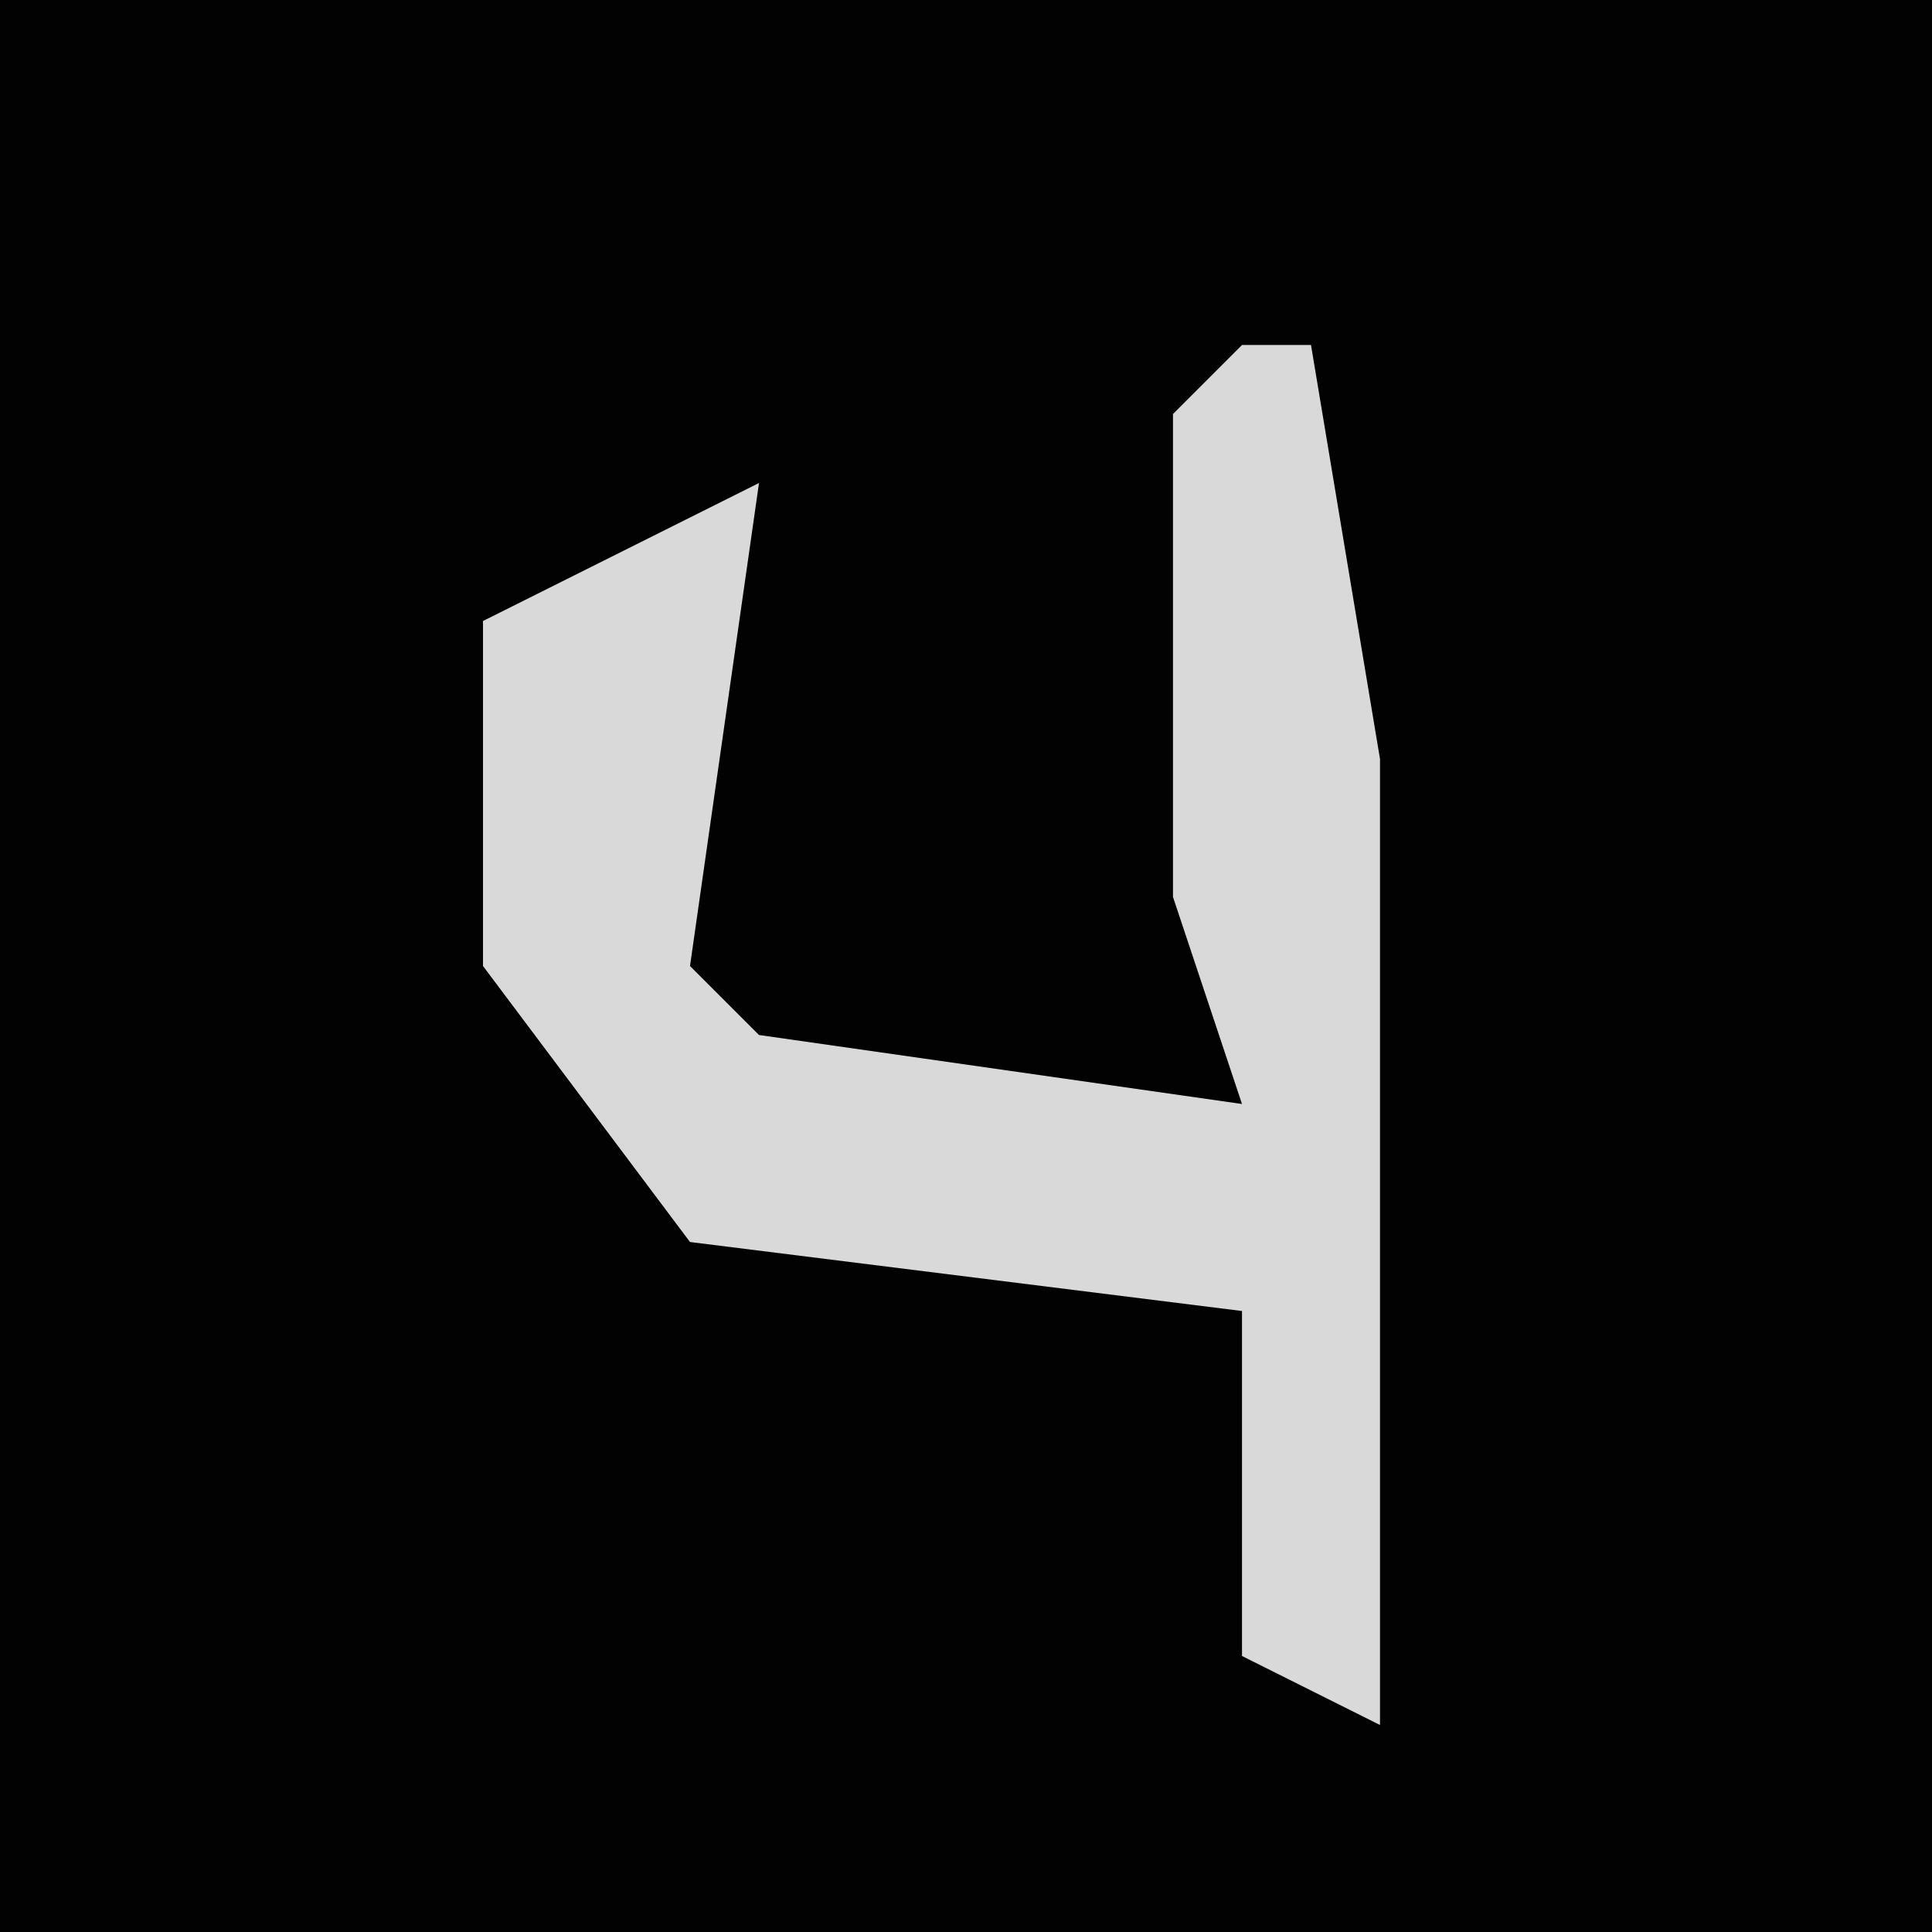<?xml version="1.0" encoding="UTF-8"?>
<svg version="1.1" xmlns="http://www.w3.org/2000/svg" width="28" height="28">
<path d="M0,0 L28,0 L28,28 L0,28 Z " fill="#020202" transform="translate(0,0)"/>
<path d="M0,0 L1,0 L2,6 L2,20 L0,19 L0,14 L-8,13 L-11,9 L-11,4 L-7,2 L-8,9 L-7,10 L0,11 L-1,8 L-1,1 Z " fill="#D9D9D9" transform="translate(18,5)"/>
</svg>

